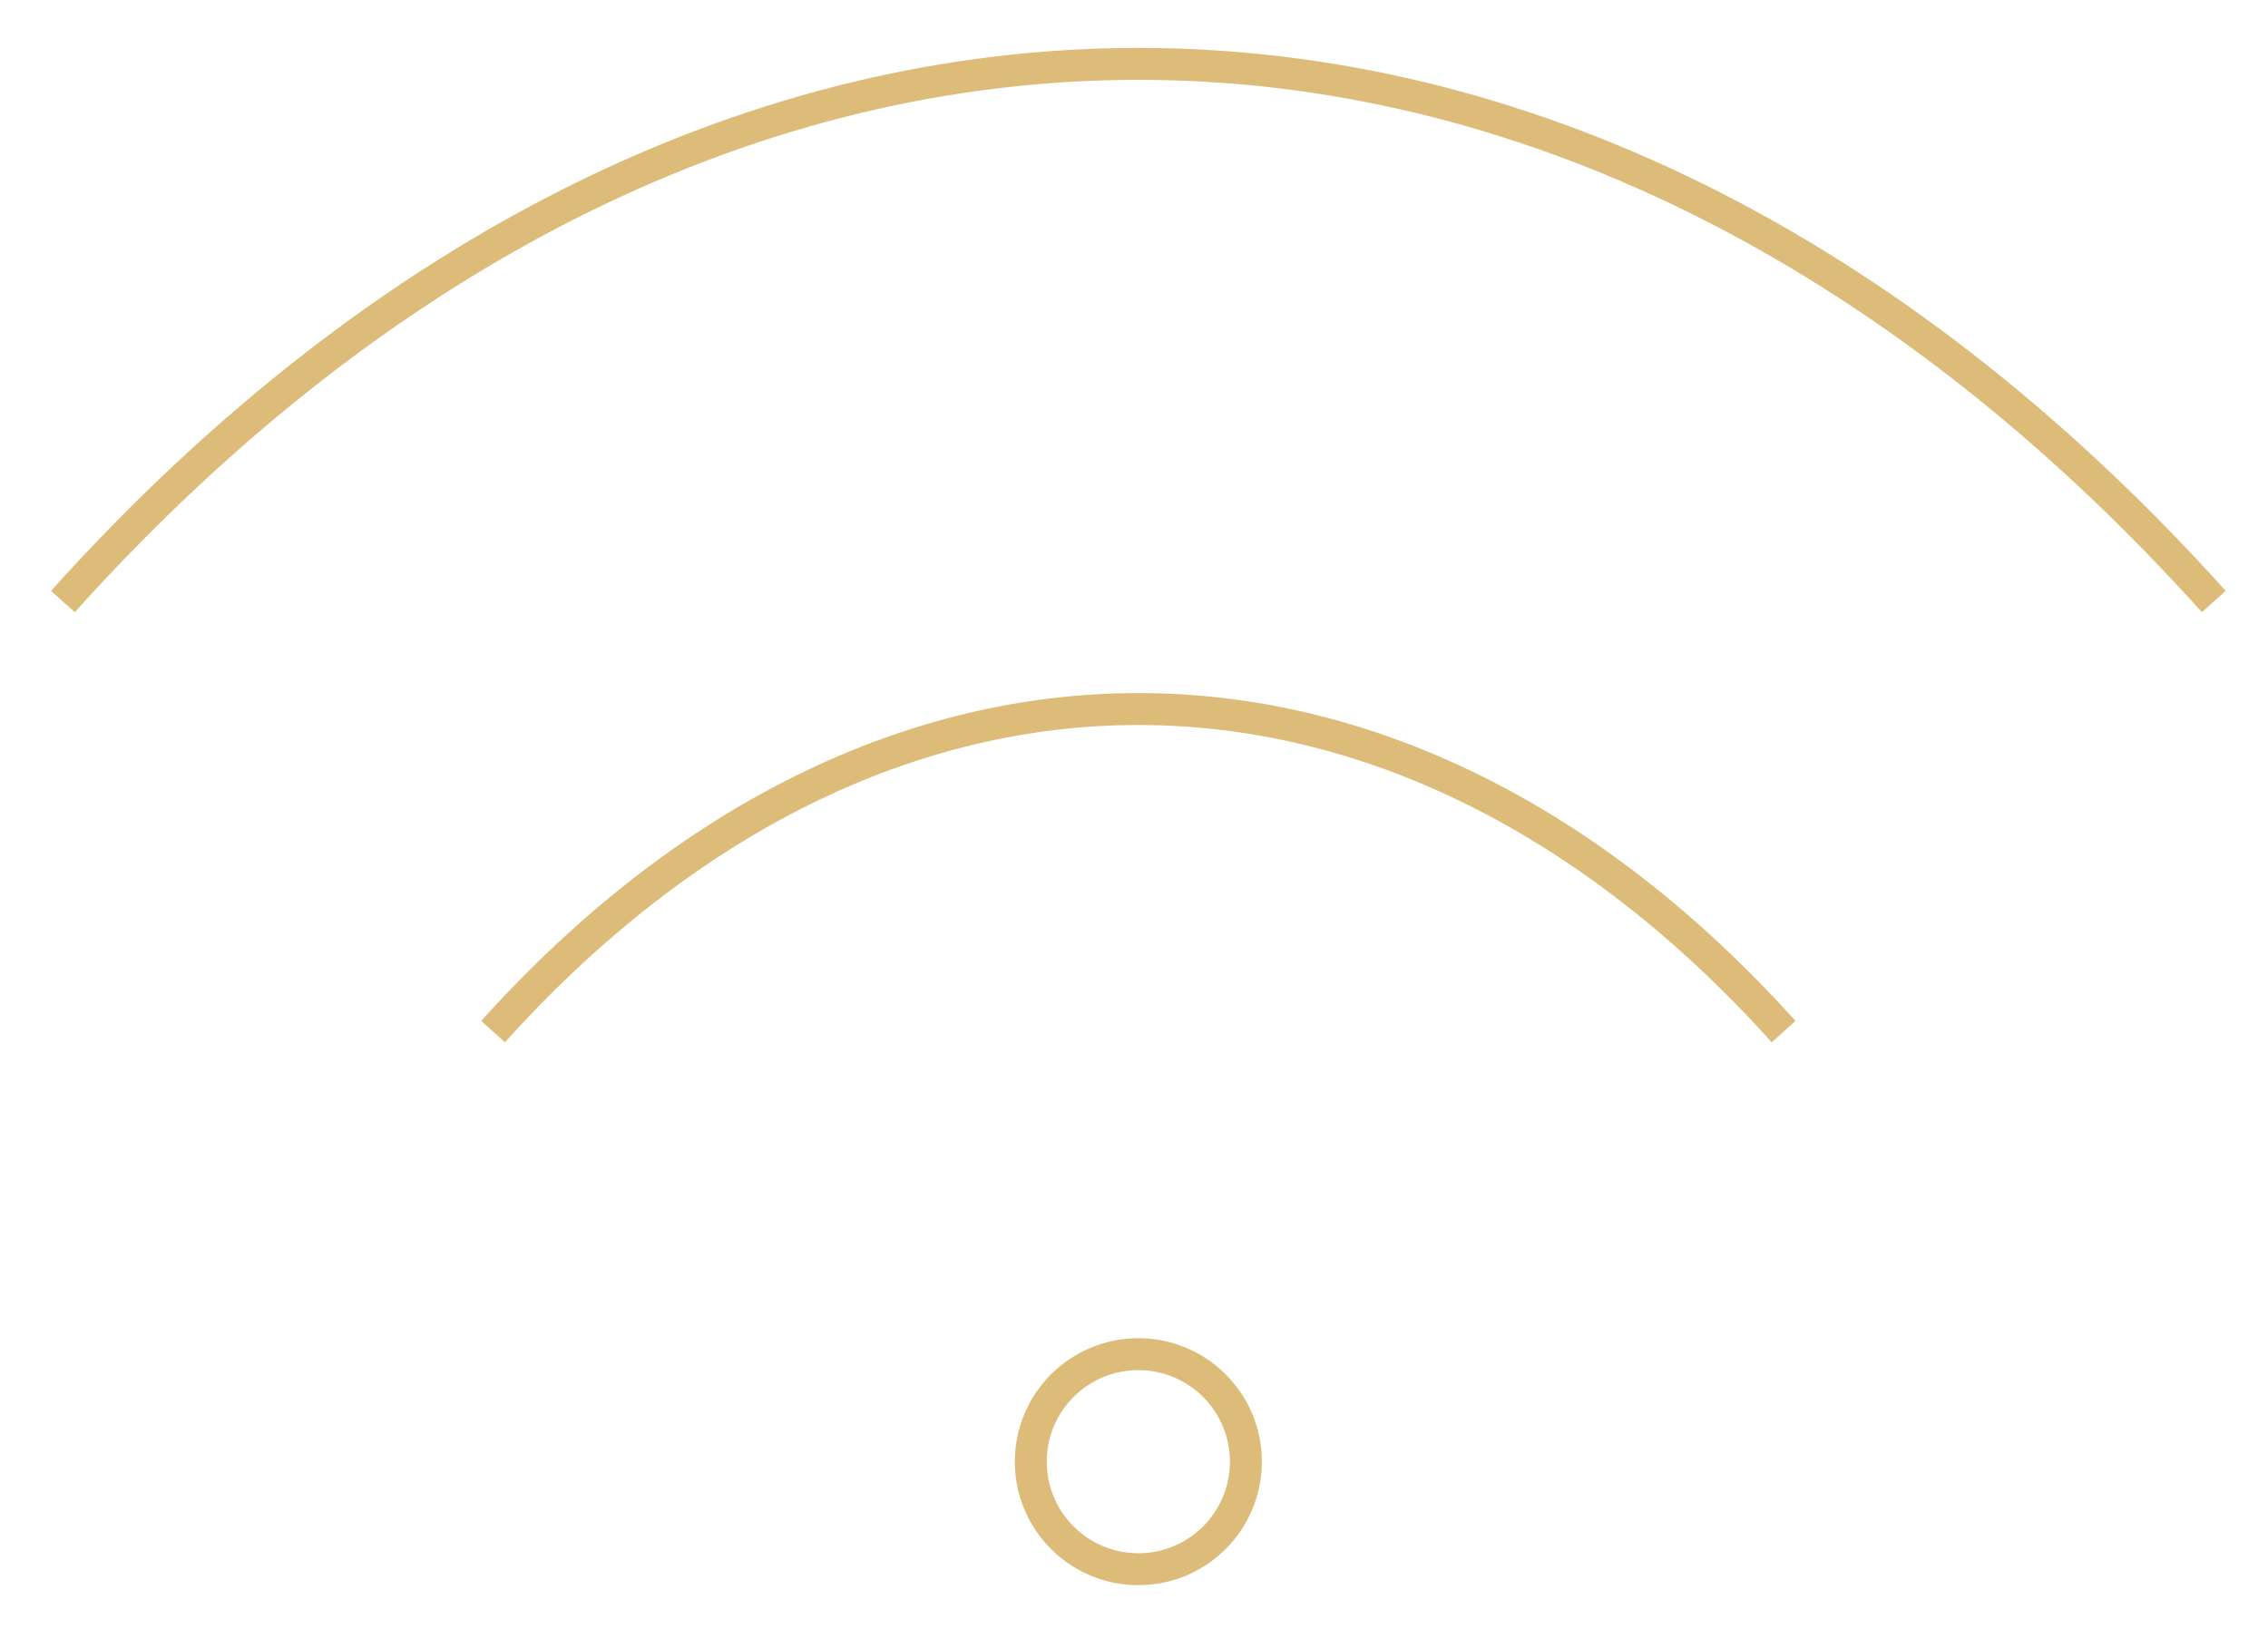 <svg width="71" height="51" viewBox="0 0 71 51" fill="none" xmlns="http://www.w3.org/2000/svg">
<path d="M1.969 18.834C22.169 -3.611 49.103 -3.611 69.303 18.834M15.436 32.301C27.556 18.834 43.716 18.834 55.836 32.301" stroke="#DDBC7A" strokeWidth="3" strokeLinecap="round" strokeLinejoin="round"/>
<path d="M35.636 49.134C37.495 49.134 39.003 47.627 39.003 45.767C39.003 43.908 37.495 42.401 35.636 42.401C33.777 42.401 32.269 43.908 32.269 45.767C32.269 47.627 33.777 49.134 35.636 49.134Z" stroke="#DDBC7A" strokeWidth="3" strokeLinecap="round" strokeLinejoin="round"/>
</svg>
